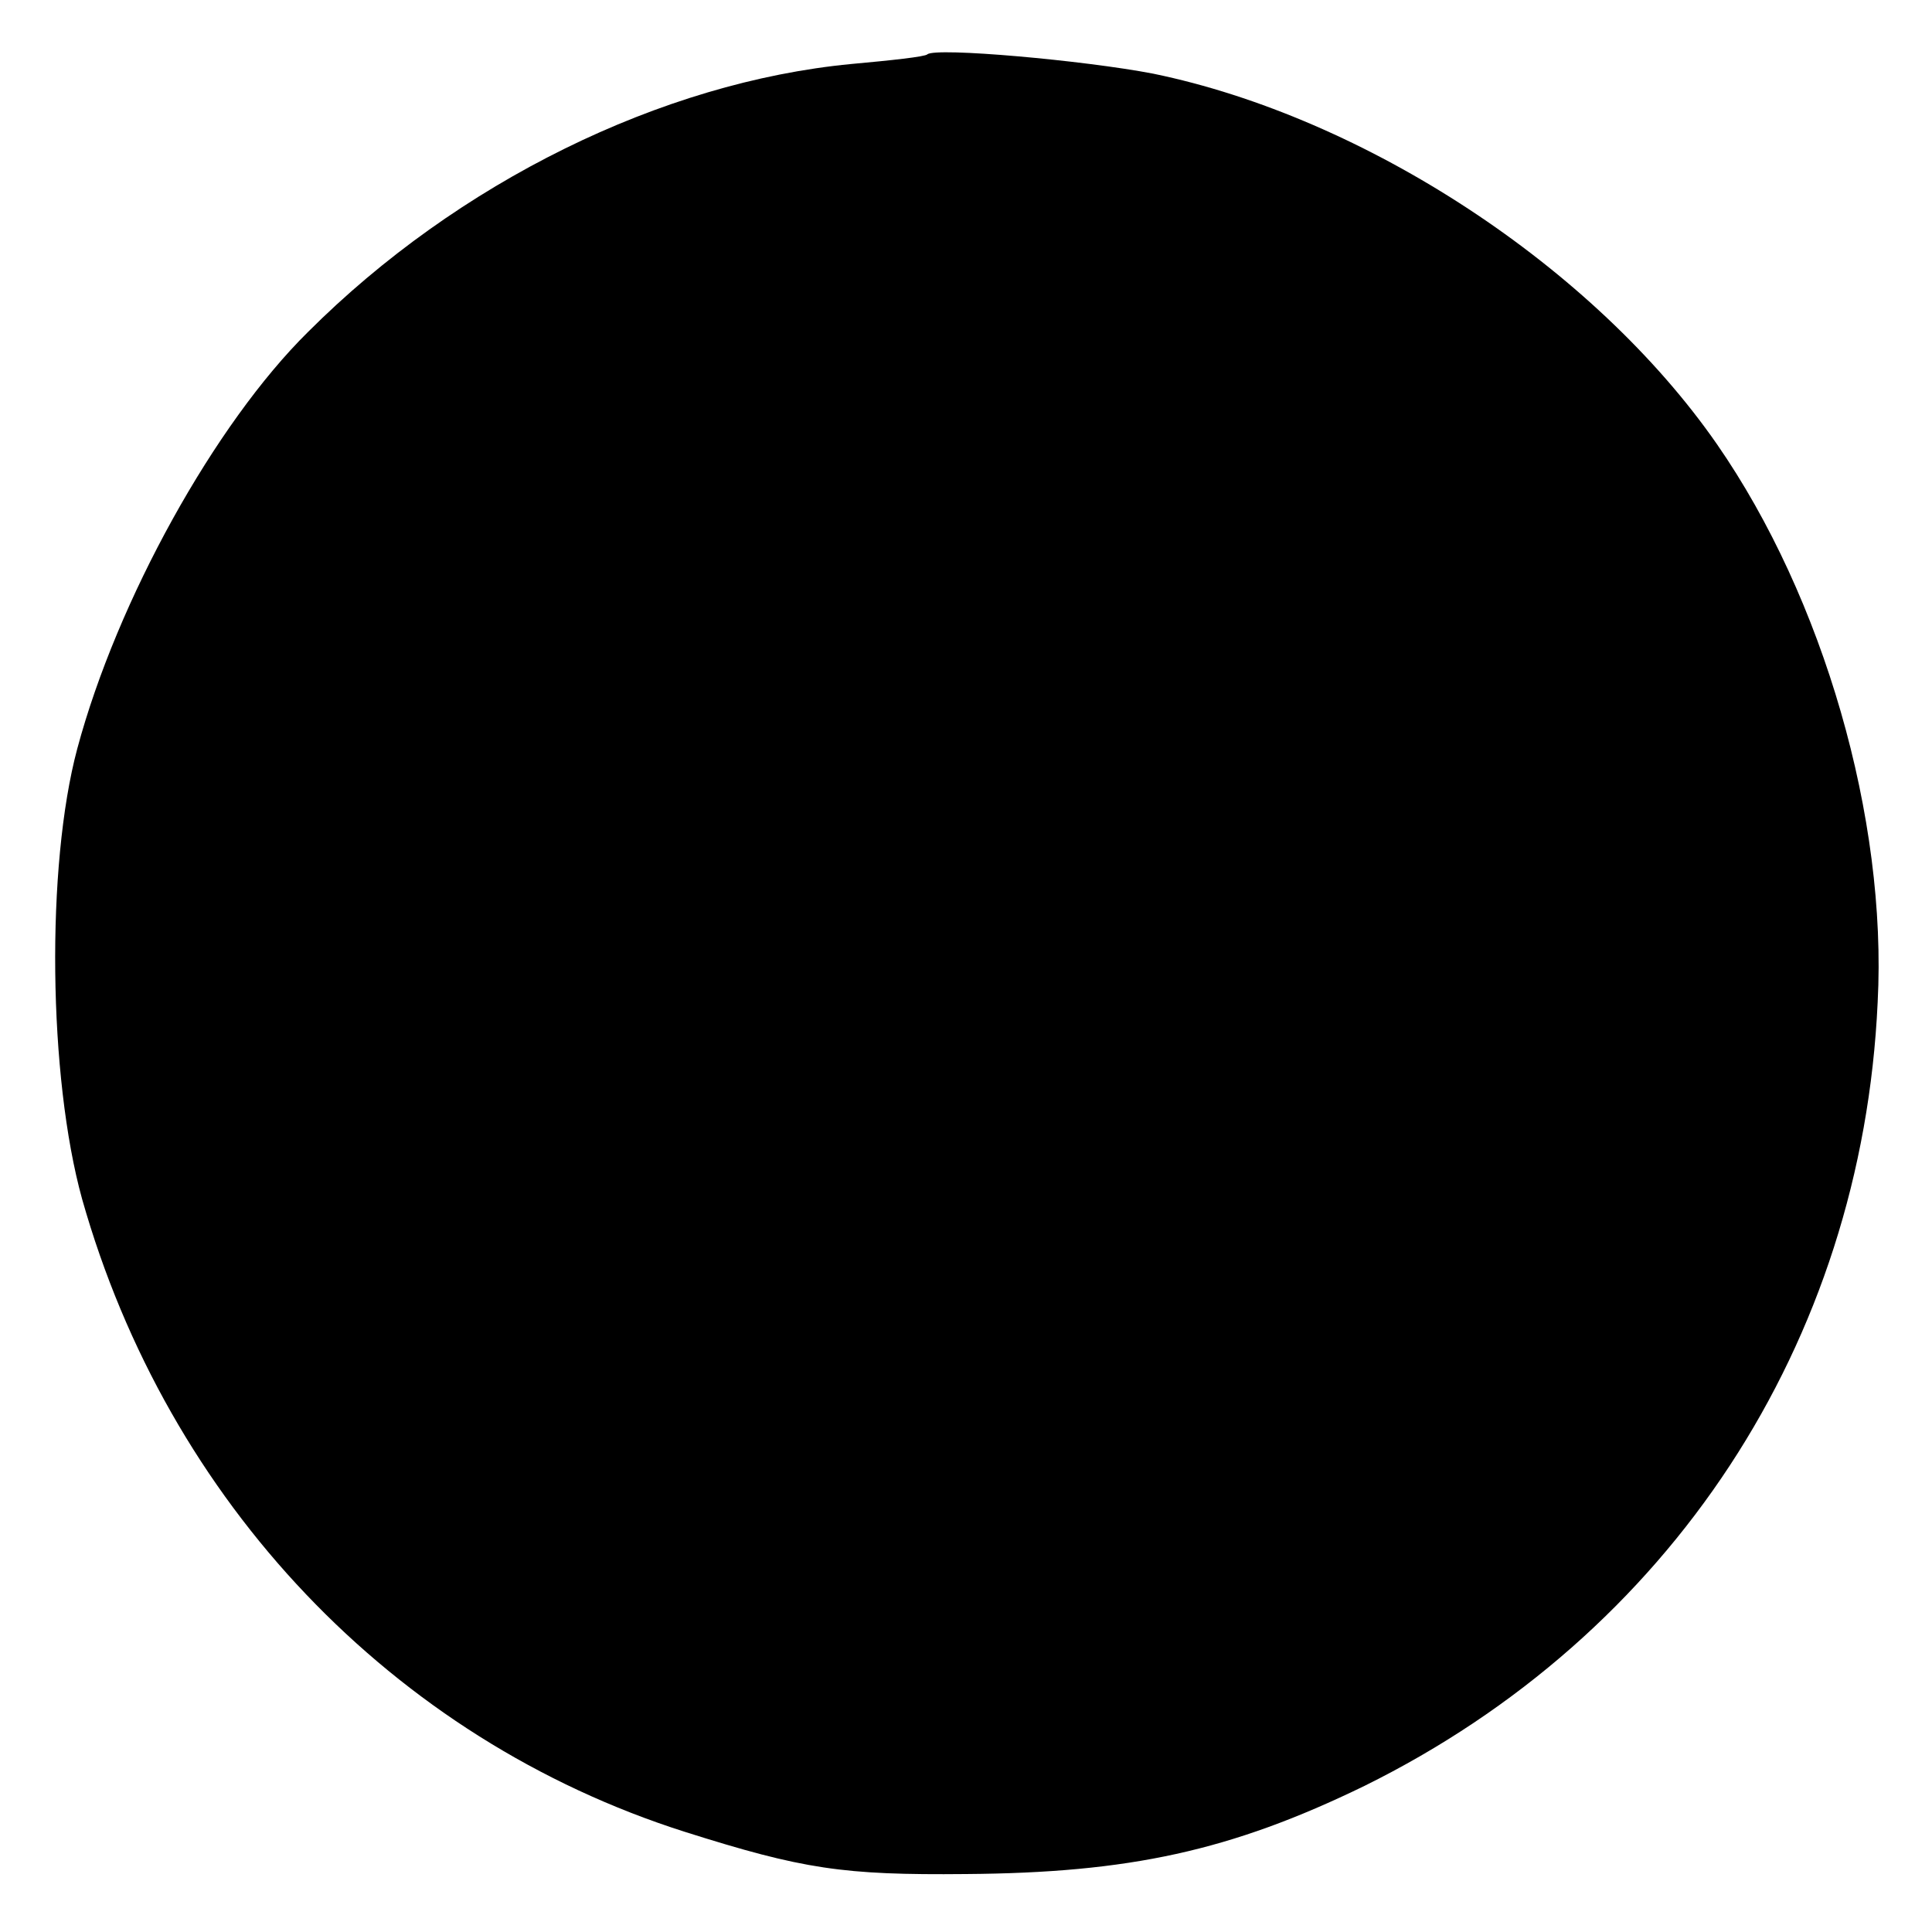 <?xml version="1.0" standalone="no"?>
<!DOCTYPE svg PUBLIC "-//W3C//DTD SVG 20010904//EN"
 "http://www.w3.org/TR/2001/REC-SVG-20010904/DTD/svg10.dtd">
<svg version="1.0" xmlns="http://www.w3.org/2000/svg"
 width="160pt" height="160pt" viewBox="0 0 160 160"
 preserveAspectRatio="xMidYMid meet">
<g transform="translate(0,160) scale(0.1,-0.1)"
fill="#000000" stroke="none">
<path d="M768 1555 c-2 -2 -30 -5 -63 -8 -157 -15 -326 -98 -450 -222 -77 -76
-158 -222 -191 -345 -26 -97 -24 -272 4 -373 71 -251 257 -447 499 -524 98
-31 131 -36 233 -35 135 1 219 19 330 73 253 125 412 366 425 649 8 152 -45
335 -133 462 -102 147 -292 271 -467 307 -57 11 -180 22 -187 16z"/>
</g>
</svg>
